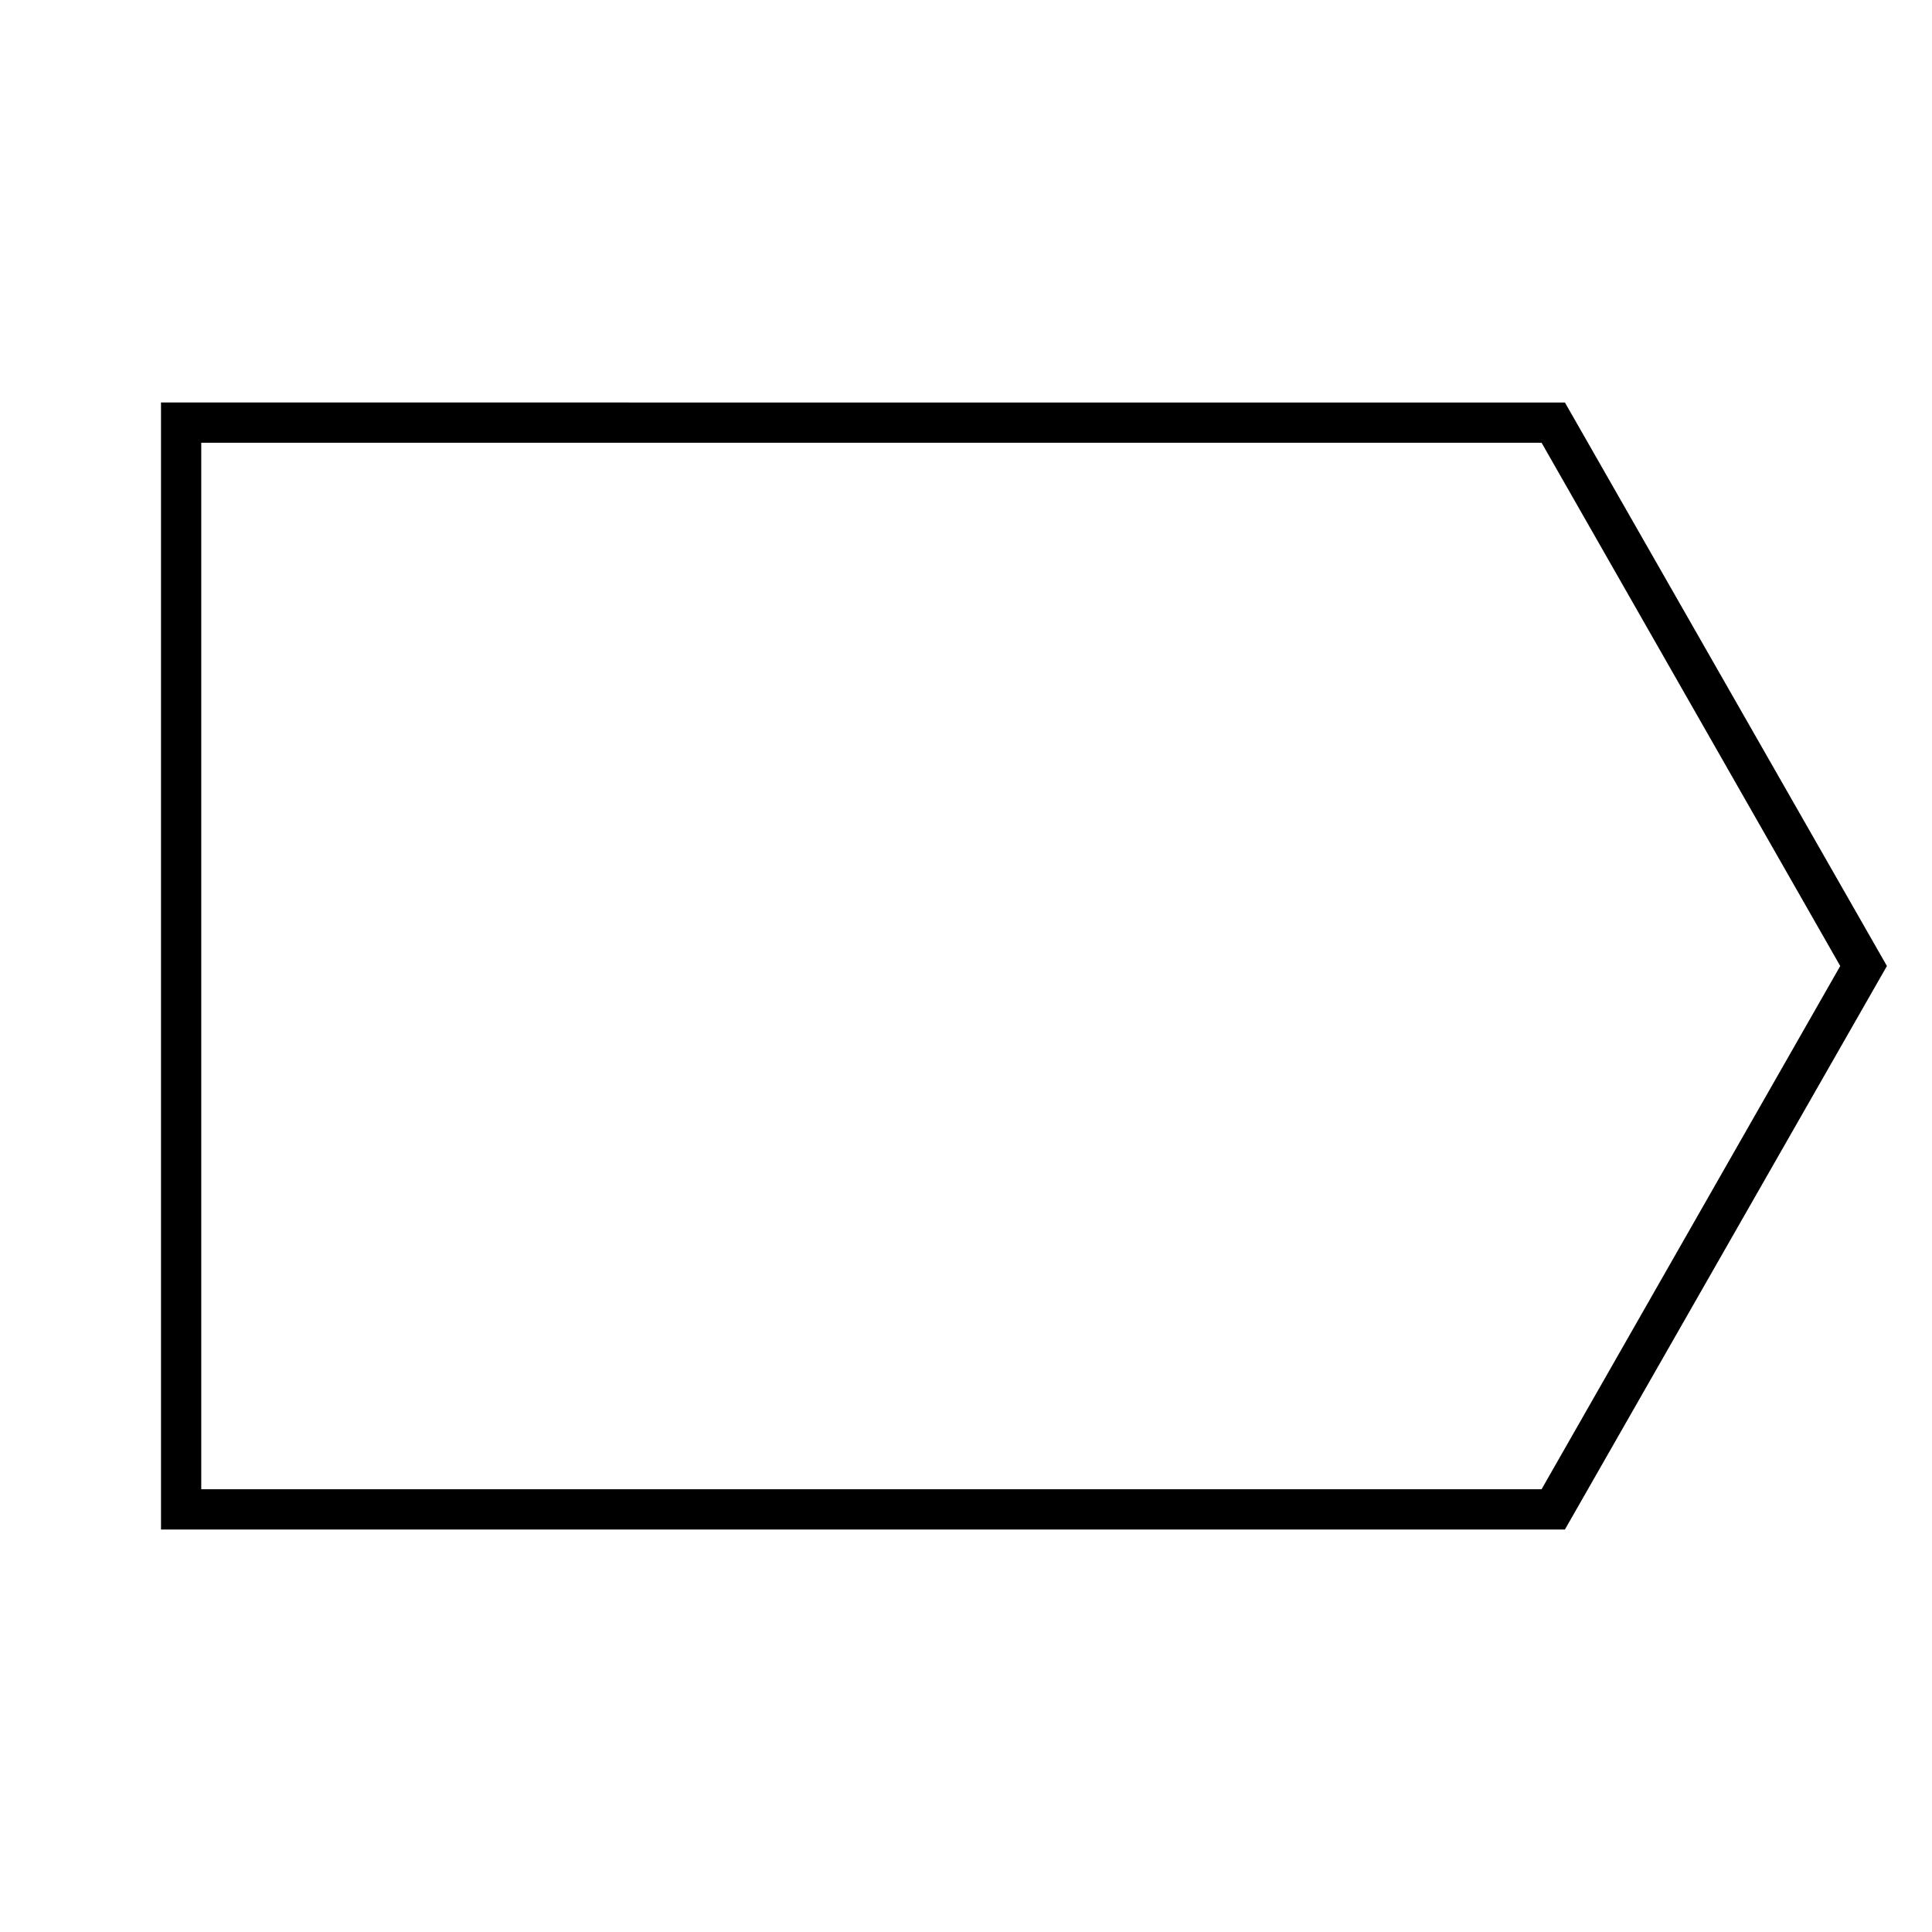 <svg id="Layer_1" data-name="Layer 1" xmlns="http://www.w3.org/2000/svg" viewBox="0 0 24 24"><title>iconoteka_label_l_s</title><path d="M19.15,5.5,22.86,12l-3.71,6.5H2.5V5.5H19.15m.29-.5H2V19H19.44l4-7-4-7Z"/></svg>